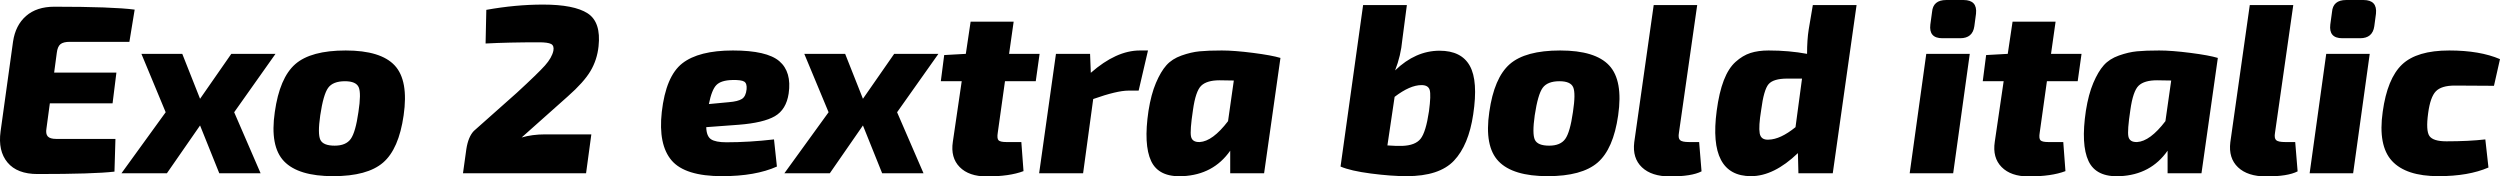 <svg xmlns="http://www.w3.org/2000/svg" viewBox="2.57 48.088 748.895 52.848"><path d="M42.91 50.97L41.33 60.62L23.47 60.62Q21.53 60.62 20.66 61.34Q19.80 62.06 19.58 63.93L19.58 63.93L18.79 69.83L37.44 69.83L36.29 79.05L17.50 79.05L16.49 86.54Q16.20 88.19 16.88 88.95Q17.57 89.70 19.37 89.70L19.37 89.70L37.15 89.70L36.86 99.50Q30.74 100.22 13.82 100.22L13.82 100.22Q7.70 100.22 4.82 96.76Q1.94 93.30 2.74 87.47L2.74 87.47L6.48 60.54Q7.20 55.65 10.37 52.88Q13.54 50.10 18.86 50.10L18.86 50.10Q36.29 50.10 42.91 50.97L42.91 50.97ZM85.10 64.22L72.72 81.71L80.64 100L68.26 100L62.50 85.67L52.56 100L38.95 100L52.20 81.71L44.93 64.22L57.17 64.22L62.50 77.68L71.86 64.22L85.10 64.22ZM106.13 63.21L106.13 63.21Q116.64 63.21 120.82 67.71Q124.99 72.21 123.48 82.65L123.48 82.65Q122.04 92.73 117.32 96.80Q112.61 100.86 102.38 100.86L102.38 100.86Q91.94 100.86 87.66 96.40Q83.38 91.94 84.89 81.64L84.89 81.64Q86.33 71.42 91.01 67.31Q95.69 63.21 106.13 63.21ZM105.91 72.42L105.91 72.42Q102.31 72.42 100.87 74.40Q99.43 76.38 98.50 82.65L98.50 82.65Q97.70 88.19 98.53 89.96Q99.36 91.72 102.82 91.72L102.82 91.72Q106.20 91.72 107.64 89.70Q109.08 87.69 109.94 81.64L109.94 81.64Q110.81 76.02 110.02 74.22Q109.22 72.42 105.91 72.42ZM148.03 61.12L148.03 61.12L148.25 51.04Q157.03 49.46 165.24 49.46L165.24 49.46Q174.53 49.46 178.60 52.08Q182.66 54.71 181.87 61.98L181.87 61.98Q181.44 66.02 179.46 69.36Q177.48 72.71 172.66 76.96L172.66 76.96L158.83 89.27Q162.00 88.34 165.89 88.34L165.89 88.34L179.71 88.34L178.13 100L141.26 100L142.27 92.73Q142.85 89.06 144.50 87.33L144.50 87.33L157.39 75.88Q163.73 70.05 165.82 67.71Q167.90 65.37 168.34 63.28L168.34 63.28Q168.62 61.77 167.65 61.26Q166.68 60.76 164.02 60.76L164.02 60.76Q154.87 60.76 148.03 61.12ZM234.43 89.85L234.43 89.85L235.30 97.98Q228.89 100.86 218.88 100.86L218.88 100.86Q207.79 100.86 203.76 96.15Q199.73 91.43 200.81 81.64L200.81 81.64Q202.03 70.91 206.96 67.06Q211.90 63.21 222.12 63.21L222.12 63.21Q232.27 63.21 236.02 66.41Q239.76 69.62 238.82 76.10L238.82 76.10Q238.10 80.92 234.68 82.90Q231.26 84.88 223.85 85.46L223.85 85.46L214.13 86.18Q214.20 88.91 215.57 89.81Q216.94 90.71 220.18 90.71L220.18 90.71Q227.02 90.71 234.43 89.85ZM214.92 79.26L214.92 79.26L220.97 78.69Q223.63 78.47 224.82 77.72Q226.01 76.96 226.22 74.80L226.22 74.80Q226.37 73.07 225.50 72.53Q224.64 71.99 221.90 72.06L221.90 72.06Q218.59 72.14 217.19 73.54Q215.78 74.94 214.92 79.26ZM283.68 64.22L271.30 81.71L279.22 100L266.83 100L261.07 85.67L251.14 100L237.53 100L250.78 81.71L243.50 64.22L255.74 64.22L261.07 77.68L270.43 64.22L283.68 64.22ZM312.84 72.42L303.62 72.42L301.46 87.83Q301.18 89.56 301.68 90.10Q302.18 90.64 304.06 90.64L304.06 90.64L308.52 90.64L309.17 99.35Q304.99 100.94 298.15 100.94L298.15 100.94Q292.82 100.94 290.05 98.13Q287.28 95.32 288 90.57L288 90.57L290.66 72.42L284.40 72.42L285.41 64.58L291.89 64.22L293.33 54.57L306.22 54.57L304.85 64.22L313.99 64.22L312.84 72.42ZM344.02 63.21L346.46 63.21L343.66 75.23L340.63 75.23Q337.18 75.23 330.05 77.75L330.05 77.75L327.02 100L313.85 100L318.89 64.22L329.11 64.22L329.33 69.90Q336.96 63.21 344.02 63.21L344.02 63.21ZM386.14 65.44L381.24 100L371.09 100L371.09 93.23Q366.05 100.43 356.83 100.86L356.83 100.86Q349.70 101.22 347.40 96.33Q345.10 91.43 346.61 81.28L346.61 81.28Q347.40 76.31 348.84 72.93Q350.28 69.54 351.97 67.64Q353.66 65.73 356.51 64.72Q359.35 63.71 361.91 63.46Q364.46 63.21 368.57 63.21L368.57 63.21Q372.31 63.21 377.93 63.93Q383.54 64.65 386.14 65.44L386.14 65.44ZM370.44 84.38L372.17 72.21L367.92 72.14Q364.10 72.14 362.41 73.76Q360.72 75.38 359.93 81.06L359.93 81.06Q358.99 87.26 359.35 88.98Q359.71 90.71 361.94 90.64L361.94 90.64Q365.83 90.42 370.44 84.38L370.44 84.38ZM410.90 49.60L424.01 49.60L422.64 60.04Q422.21 64.79 420.48 69.18L420.48 69.18Q426.60 63.28 433.80 63.28L433.80 63.28Q440.35 63.28 442.87 67.82Q445.39 72.35 443.88 82.36L443.88 82.36Q442.51 91.58 438.12 96.22Q433.73 100.86 423.94 100.86L423.94 100.86Q419.33 100.86 413.24 100.07Q407.16 99.28 404.14 97.98L404.14 97.98L410.90 49.60ZM420.34 77.10L420.34 77.10L418.18 91.65Q421.13 91.86 422.64 91.79L422.64 91.79Q426.53 91.65 428.11 89.67Q429.70 87.69 430.63 81.42L430.63 81.42Q431.28 76.53 430.85 75.05Q430.42 73.58 428.40 73.58L428.40 73.58Q424.94 73.58 420.34 77.10ZM469.94 63.21L469.94 63.21Q480.46 63.21 484.63 67.71Q488.81 72.21 487.30 82.65L487.30 82.65Q485.86 92.73 481.14 96.80Q476.42 100.86 466.20 100.86L466.20 100.86Q455.76 100.86 451.48 96.40Q447.19 91.94 448.70 81.64L448.70 81.64Q450.14 71.42 454.82 67.31Q459.50 63.21 469.94 63.21ZM469.73 72.42L469.73 72.42Q466.13 72.42 464.69 74.40Q463.25 76.38 462.31 82.65L462.31 82.65Q461.52 88.19 462.35 89.96Q463.18 91.72 466.63 91.72L466.63 91.72Q470.02 91.72 471.46 89.70Q472.90 87.69 473.76 81.64L473.76 81.64Q474.62 76.02 473.83 74.22Q473.04 72.42 469.73 72.42ZM497.95 49.60L510.98 49.60L505.51 87.83Q505.22 89.49 505.84 90.06Q506.45 90.64 508.54 90.64L508.54 90.64L511.56 90.64L512.28 99.42Q509.33 100.94 502.85 100.94L502.85 100.94Q497.30 100.94 494.42 98.20Q491.54 95.46 492.12 90.71L492.12 90.71L497.95 49.60ZM545.62 49.60L558.72 49.60L551.59 100L541.30 100L541.15 93.95Q533.95 100.86 527.11 100.86L527.11 100.86Q514.22 100.86 516.82 81.28L516.82 81.28Q517.54 75.81 518.94 72.17Q520.34 68.54 522.47 66.63Q524.59 64.72 526.93 63.96Q529.27 63.21 532.37 63.21L532.37 63.21Q538.49 63.21 543.89 64.22L543.89 64.22Q543.89 59.97 544.39 56.87L544.39 56.87L545.62 49.60ZM540.43 86.18L542.38 71.63L537.98 71.63Q533.81 71.63 532.37 73.29Q530.93 74.94 530.14 81.06L530.14 81.06Q529.34 85.96 529.70 88.01Q530.06 90.06 532.37 89.92L532.37 89.92Q535.90 89.85 540.43 86.18L540.43 86.18ZM585.58 48.09L585.58 48.09L590.76 48.09Q594.94 48.09 594.50 52.19L594.50 52.19L594 55.94Q593.50 59.54 589.75 59.54L589.75 59.54L584.42 59.54Q580.32 59.54 580.82 55.43L580.82 55.43L581.33 51.69Q581.62 48.09 585.58 48.09ZM592.63 64.22L587.66 100L574.63 100L579.60 64.22L592.63 64.22ZM624.96 72.42L615.74 72.42L613.58 87.83Q613.30 89.56 613.80 90.10Q614.30 90.64 616.18 90.64L616.18 90.64L620.64 90.64L621.29 99.35Q617.11 100.94 610.27 100.94L610.27 100.94Q604.94 100.94 602.17 98.13Q599.40 95.32 600.12 90.57L600.12 90.57L602.78 72.42L596.52 72.42L597.53 64.58L604.01 64.22L605.45 54.57L618.34 54.57L616.97 64.22L626.11 64.22L624.96 72.42ZM666.94 65.44L662.04 100L651.89 100L651.89 93.23Q646.85 100.43 637.63 100.86L637.63 100.86Q630.50 101.22 628.20 96.33Q625.90 91.43 627.41 81.28L627.41 81.28Q628.20 76.31 629.64 72.93Q631.08 69.54 632.77 67.64Q634.46 65.73 637.31 64.72Q640.15 63.71 642.71 63.46Q645.26 63.21 649.37 63.21L649.37 63.21Q653.11 63.21 658.73 63.93Q664.34 64.65 666.94 65.44L666.94 65.44ZM651.24 84.38L652.97 72.21L648.72 72.14Q644.90 72.14 643.21 73.76Q641.52 75.38 640.73 81.06L640.73 81.06Q639.79 87.26 640.15 88.98Q640.51 90.71 642.74 90.64L642.74 90.64Q646.63 90.42 651.24 84.38L651.24 84.38ZM676.51 49.60L689.54 49.60L684.07 87.83Q683.78 89.49 684.40 90.06Q685.01 90.64 687.10 90.64L687.10 90.64L690.12 90.64L690.84 99.42Q687.89 100.94 681.41 100.94L681.41 100.94Q675.86 100.94 672.98 98.20Q670.10 95.46 670.68 90.71L670.68 90.71L676.51 49.60ZM705.38 48.09L705.38 48.09L710.57 48.09Q714.74 48.09 714.31 52.19L714.31 52.19L713.81 55.94Q713.30 59.54 709.56 59.54L709.56 59.54L704.23 59.54Q700.13 59.54 700.63 55.43L700.63 55.43L701.14 51.69Q701.42 48.09 705.38 48.09ZM712.44 64.22L707.47 100L694.44 100L699.41 64.22L712.44 64.22ZM747.07 89.85L747.07 89.85L748.01 98.27Q742.03 100.86 733.03 100.86L733.03 100.86Q723.31 100.86 719.10 96.29Q714.89 91.72 716.33 81.57L716.33 81.57Q717.70 71.63 722.12 67.42Q726.55 63.21 736.27 63.21L736.27 63.21Q745.42 63.21 751.46 65.80L751.46 65.80L749.66 73.79L737.93 73.72Q733.90 73.72 732.24 75.45Q730.58 77.18 729.94 82L729.94 82Q729.22 87.26 730.33 88.84Q731.45 90.42 735.41 90.42L735.41 90.42Q742.10 90.42 747.07 89.85Z"/></svg>